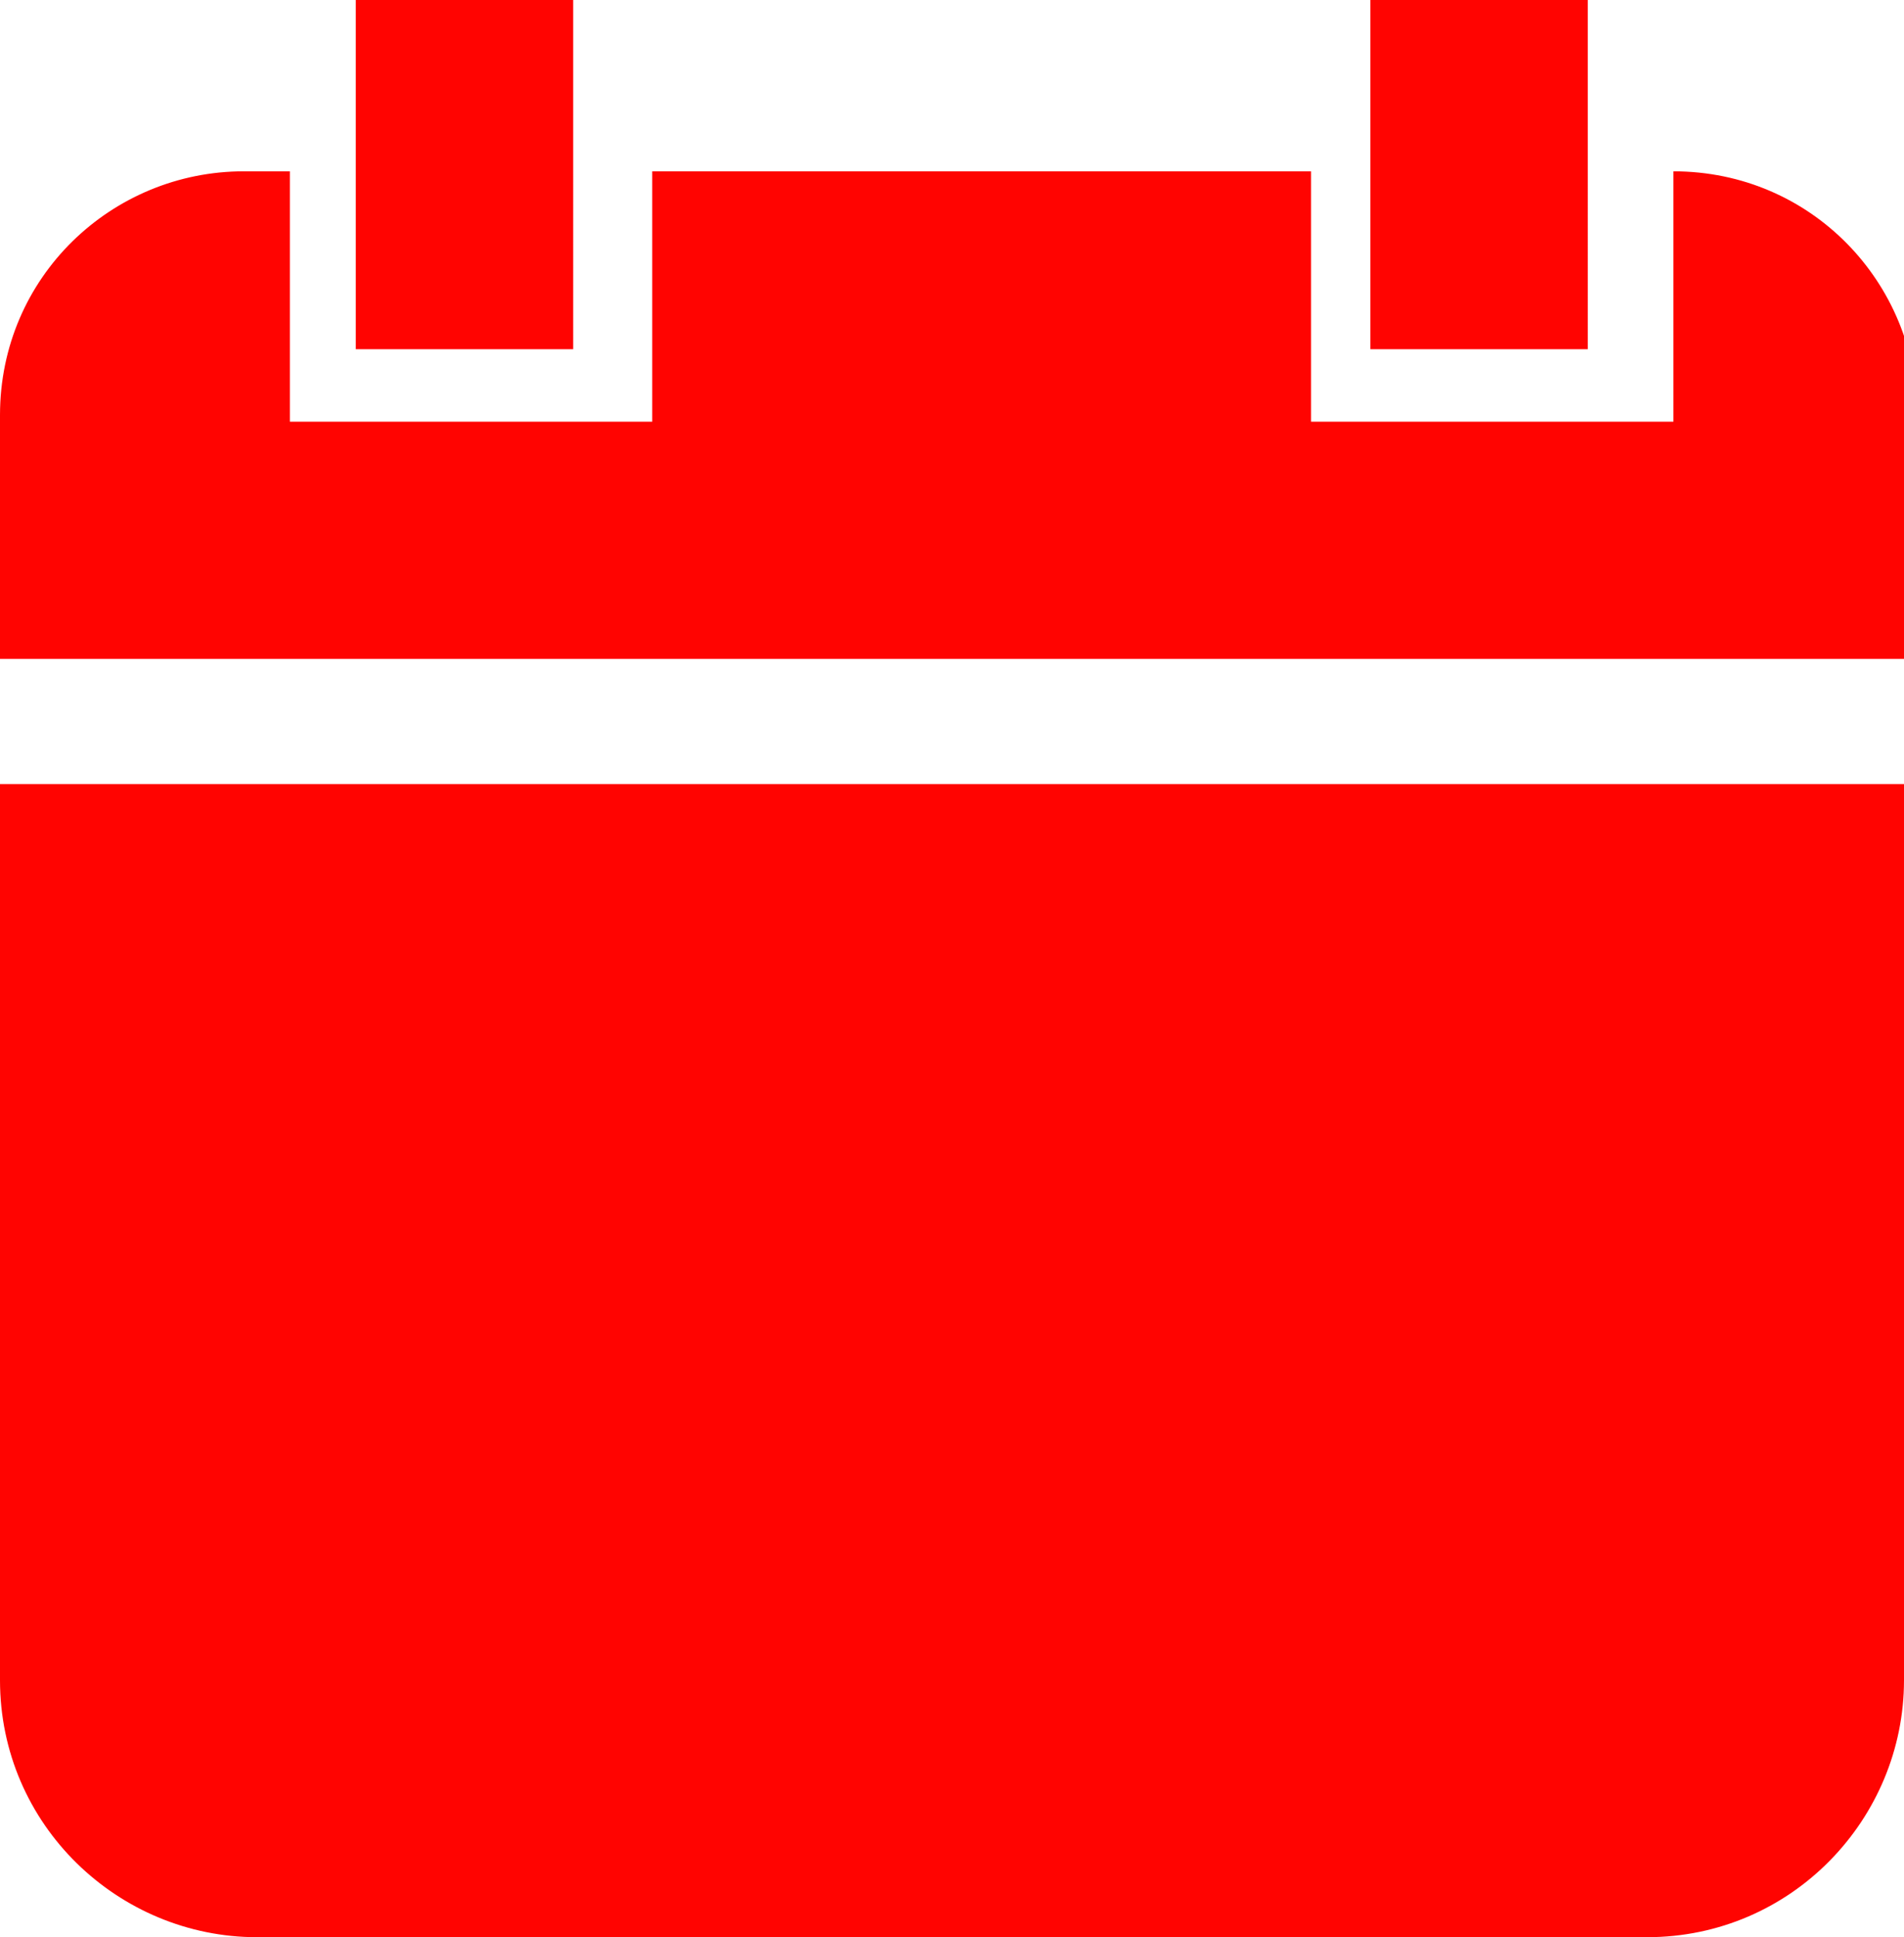 <?xml version="1.0" encoding="utf-8"?>
<!-- Generator: Adobe Illustrator 21.0.0, SVG Export Plug-In . SVG Version: 6.00 Build 0)  -->
<svg version="1.1" id="Слой_1" xmlns="http://www.w3.org/2000/svg" xmlns:xlink="http://www.w3.org/1999/xlink" x="0px" y="0px"
	 viewBox="0 0 28.9 29.4" style="enable-background:new 0 0 28.9 29.4;" xml:space="preserve">
<style type="text/css">
	.st0{clip-path:url(#SVGID_2_);fill:#FF0401;}
</style>
<g>
	<defs>
		<rect id="SVGID_1_" y="0" width="28.9" height="29.4"/>
	</defs>
	<clipPath id="SVGID_2_">
		<use xlink:href="#SVGID_1_"  style="overflow:visible;"/>
	</clipPath>
	<path class="st0" d="M20.8,5.3h3.3V0h-3.3V5.3z M5.4,5.3h3.3V0H5.4V5.3z M0,25.5c0,2.2,1.8,3.9,3.9,3.9H25c2.2,0,3.9-1.8,3.9-3.9
		V11.9H0V25.5z M28.9,10H0V6.3c0-2.1,1.7-3.7,3.7-3.7h0.7v2.7v1.1h1.1h3.3h1.1V5.3V2.6h10v2.7v1.1h1.1h3.3h1.1V5.3V2.6h0
		c2.1,0,3.7,1.7,3.7,3.7V10z"/>
</g>
</svg>
